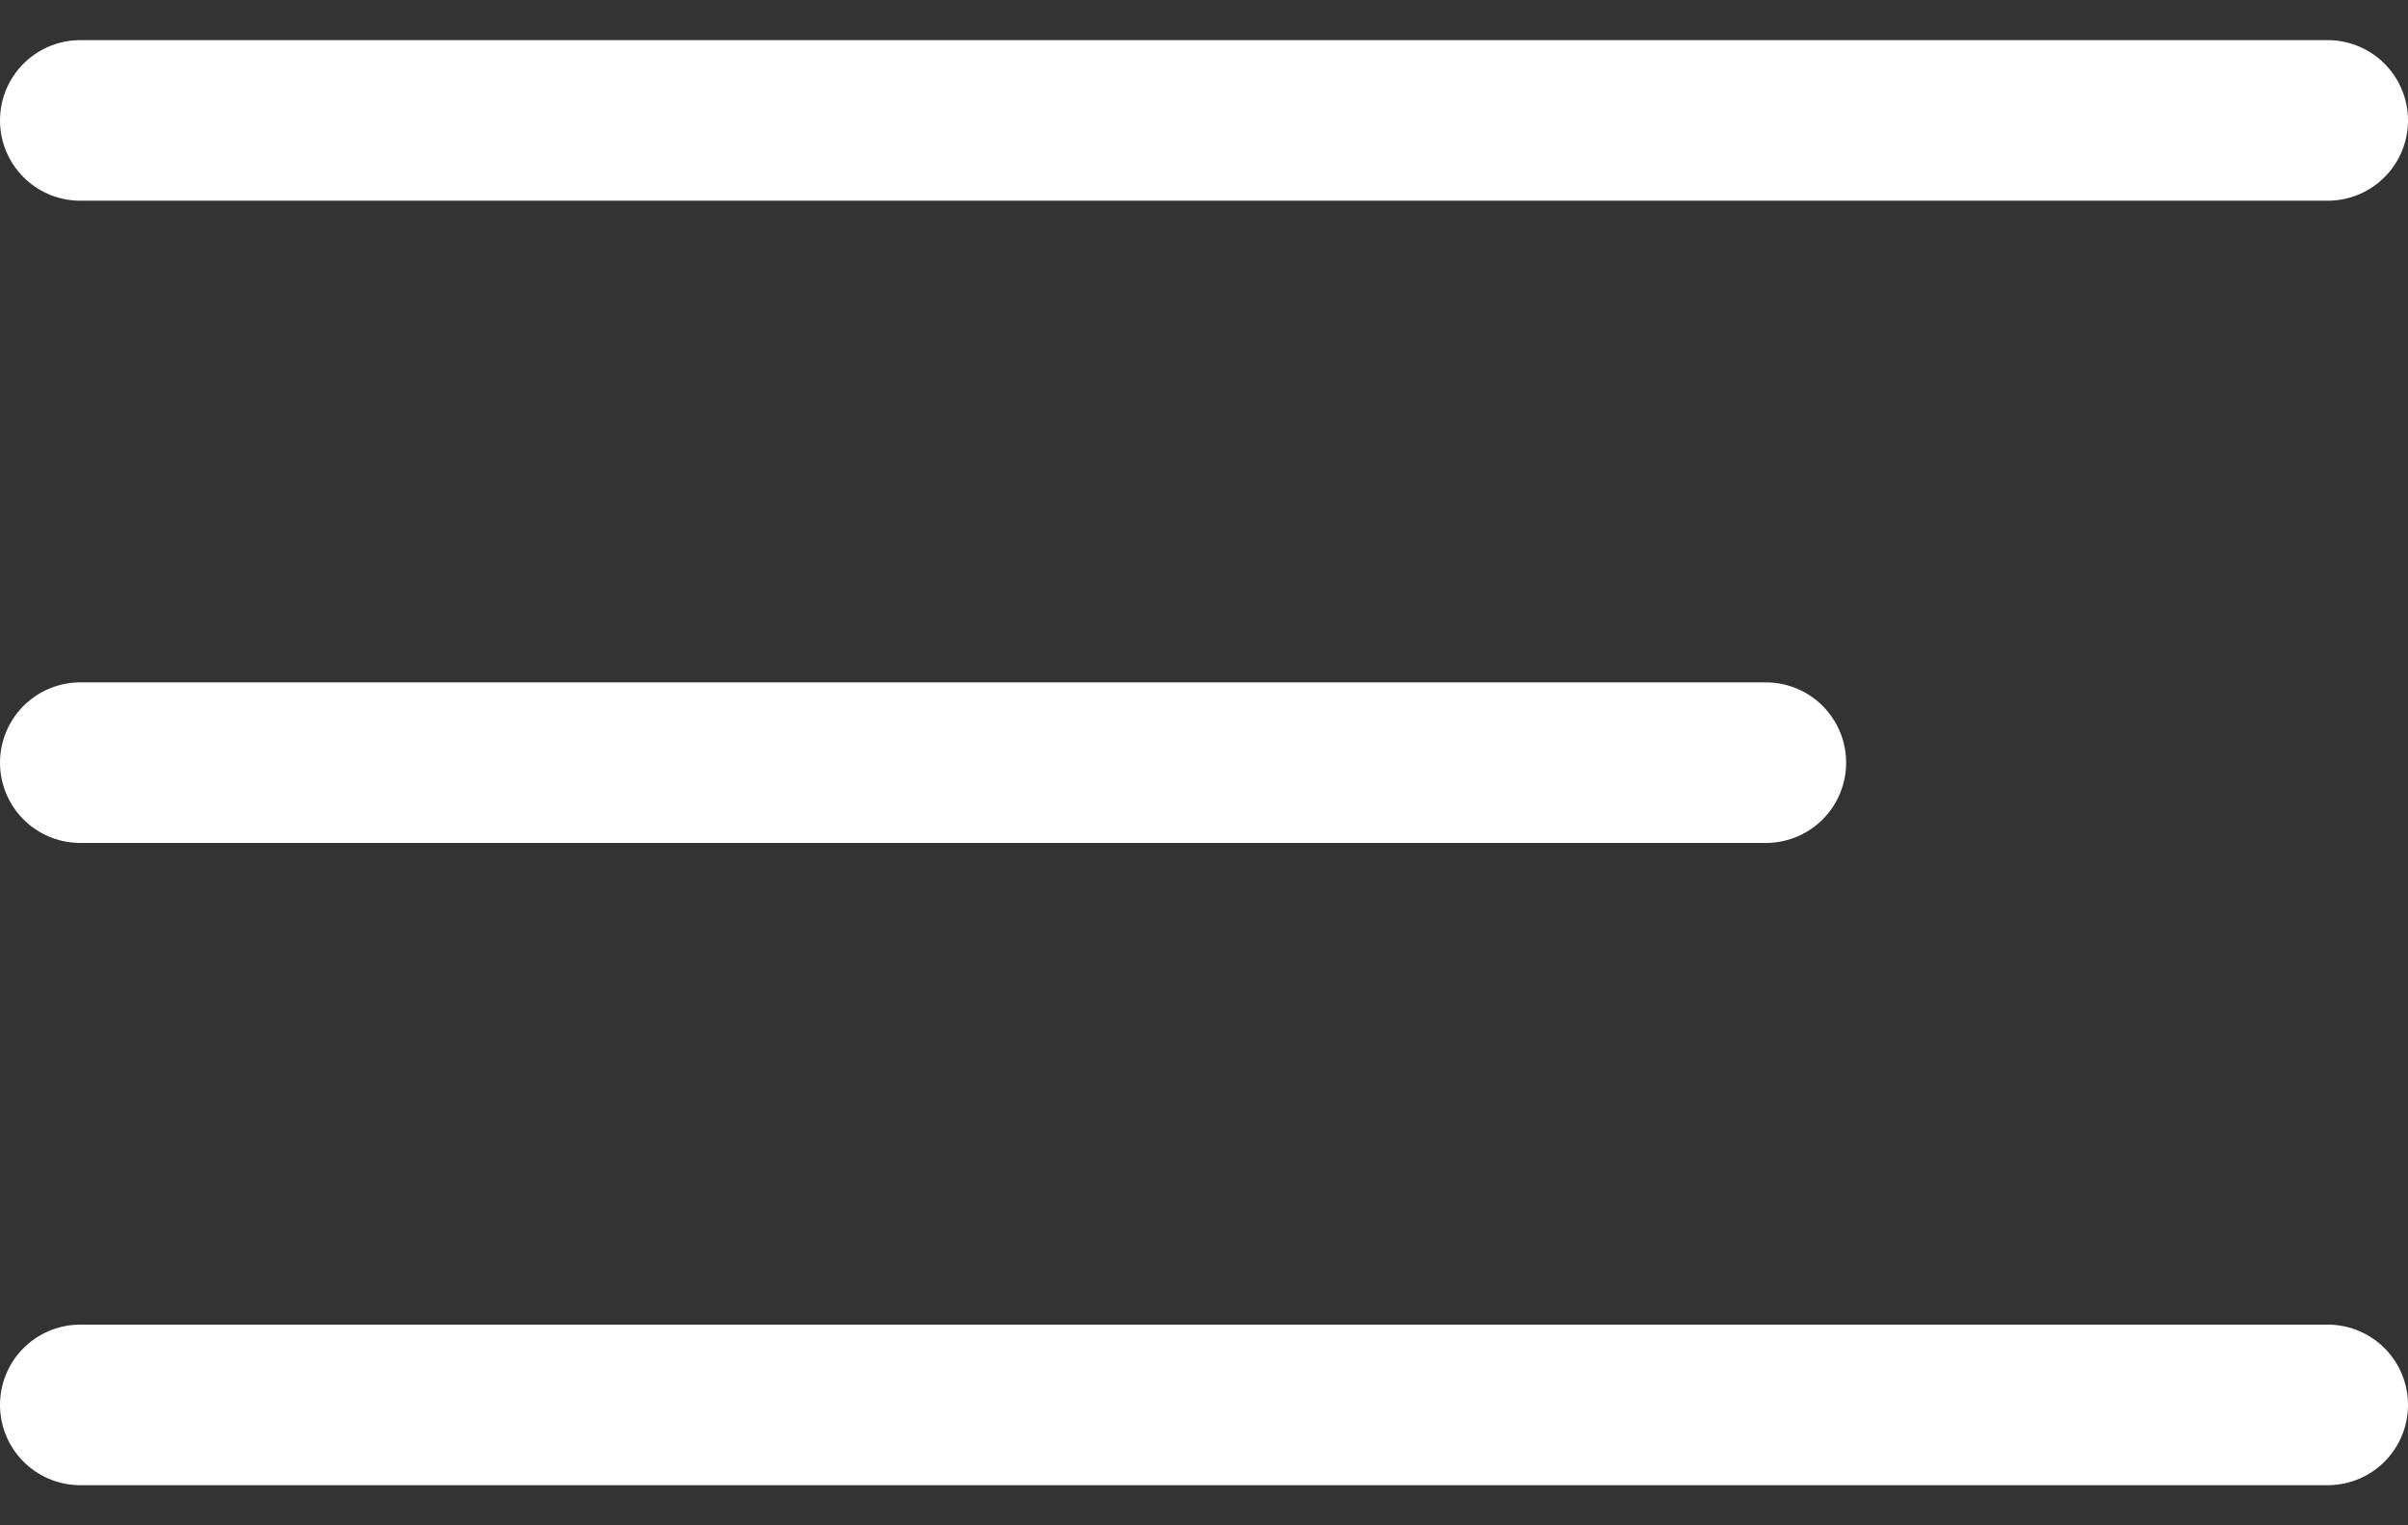 <svg width="30" height="19" viewBox="0 0 30 19" fill="none" xmlns="http://www.w3.org/2000/svg">
<rect x="0" y="0" width="30" height="19" fill="#333333" stroke="none"/>
<g id="Menu">
<path id="Line 9" d="M1 1.5H29" stroke="white" stroke-width="2" stroke-linecap="round"/>
<path id="Line 11" d="M1 9.5H22" stroke="white" stroke-width="2" stroke-linecap="round"/>
<path id="Line 10" d="M1 17.5H29" stroke="white" stroke-width="2" stroke-linecap="round"/>
</g>
</svg>
